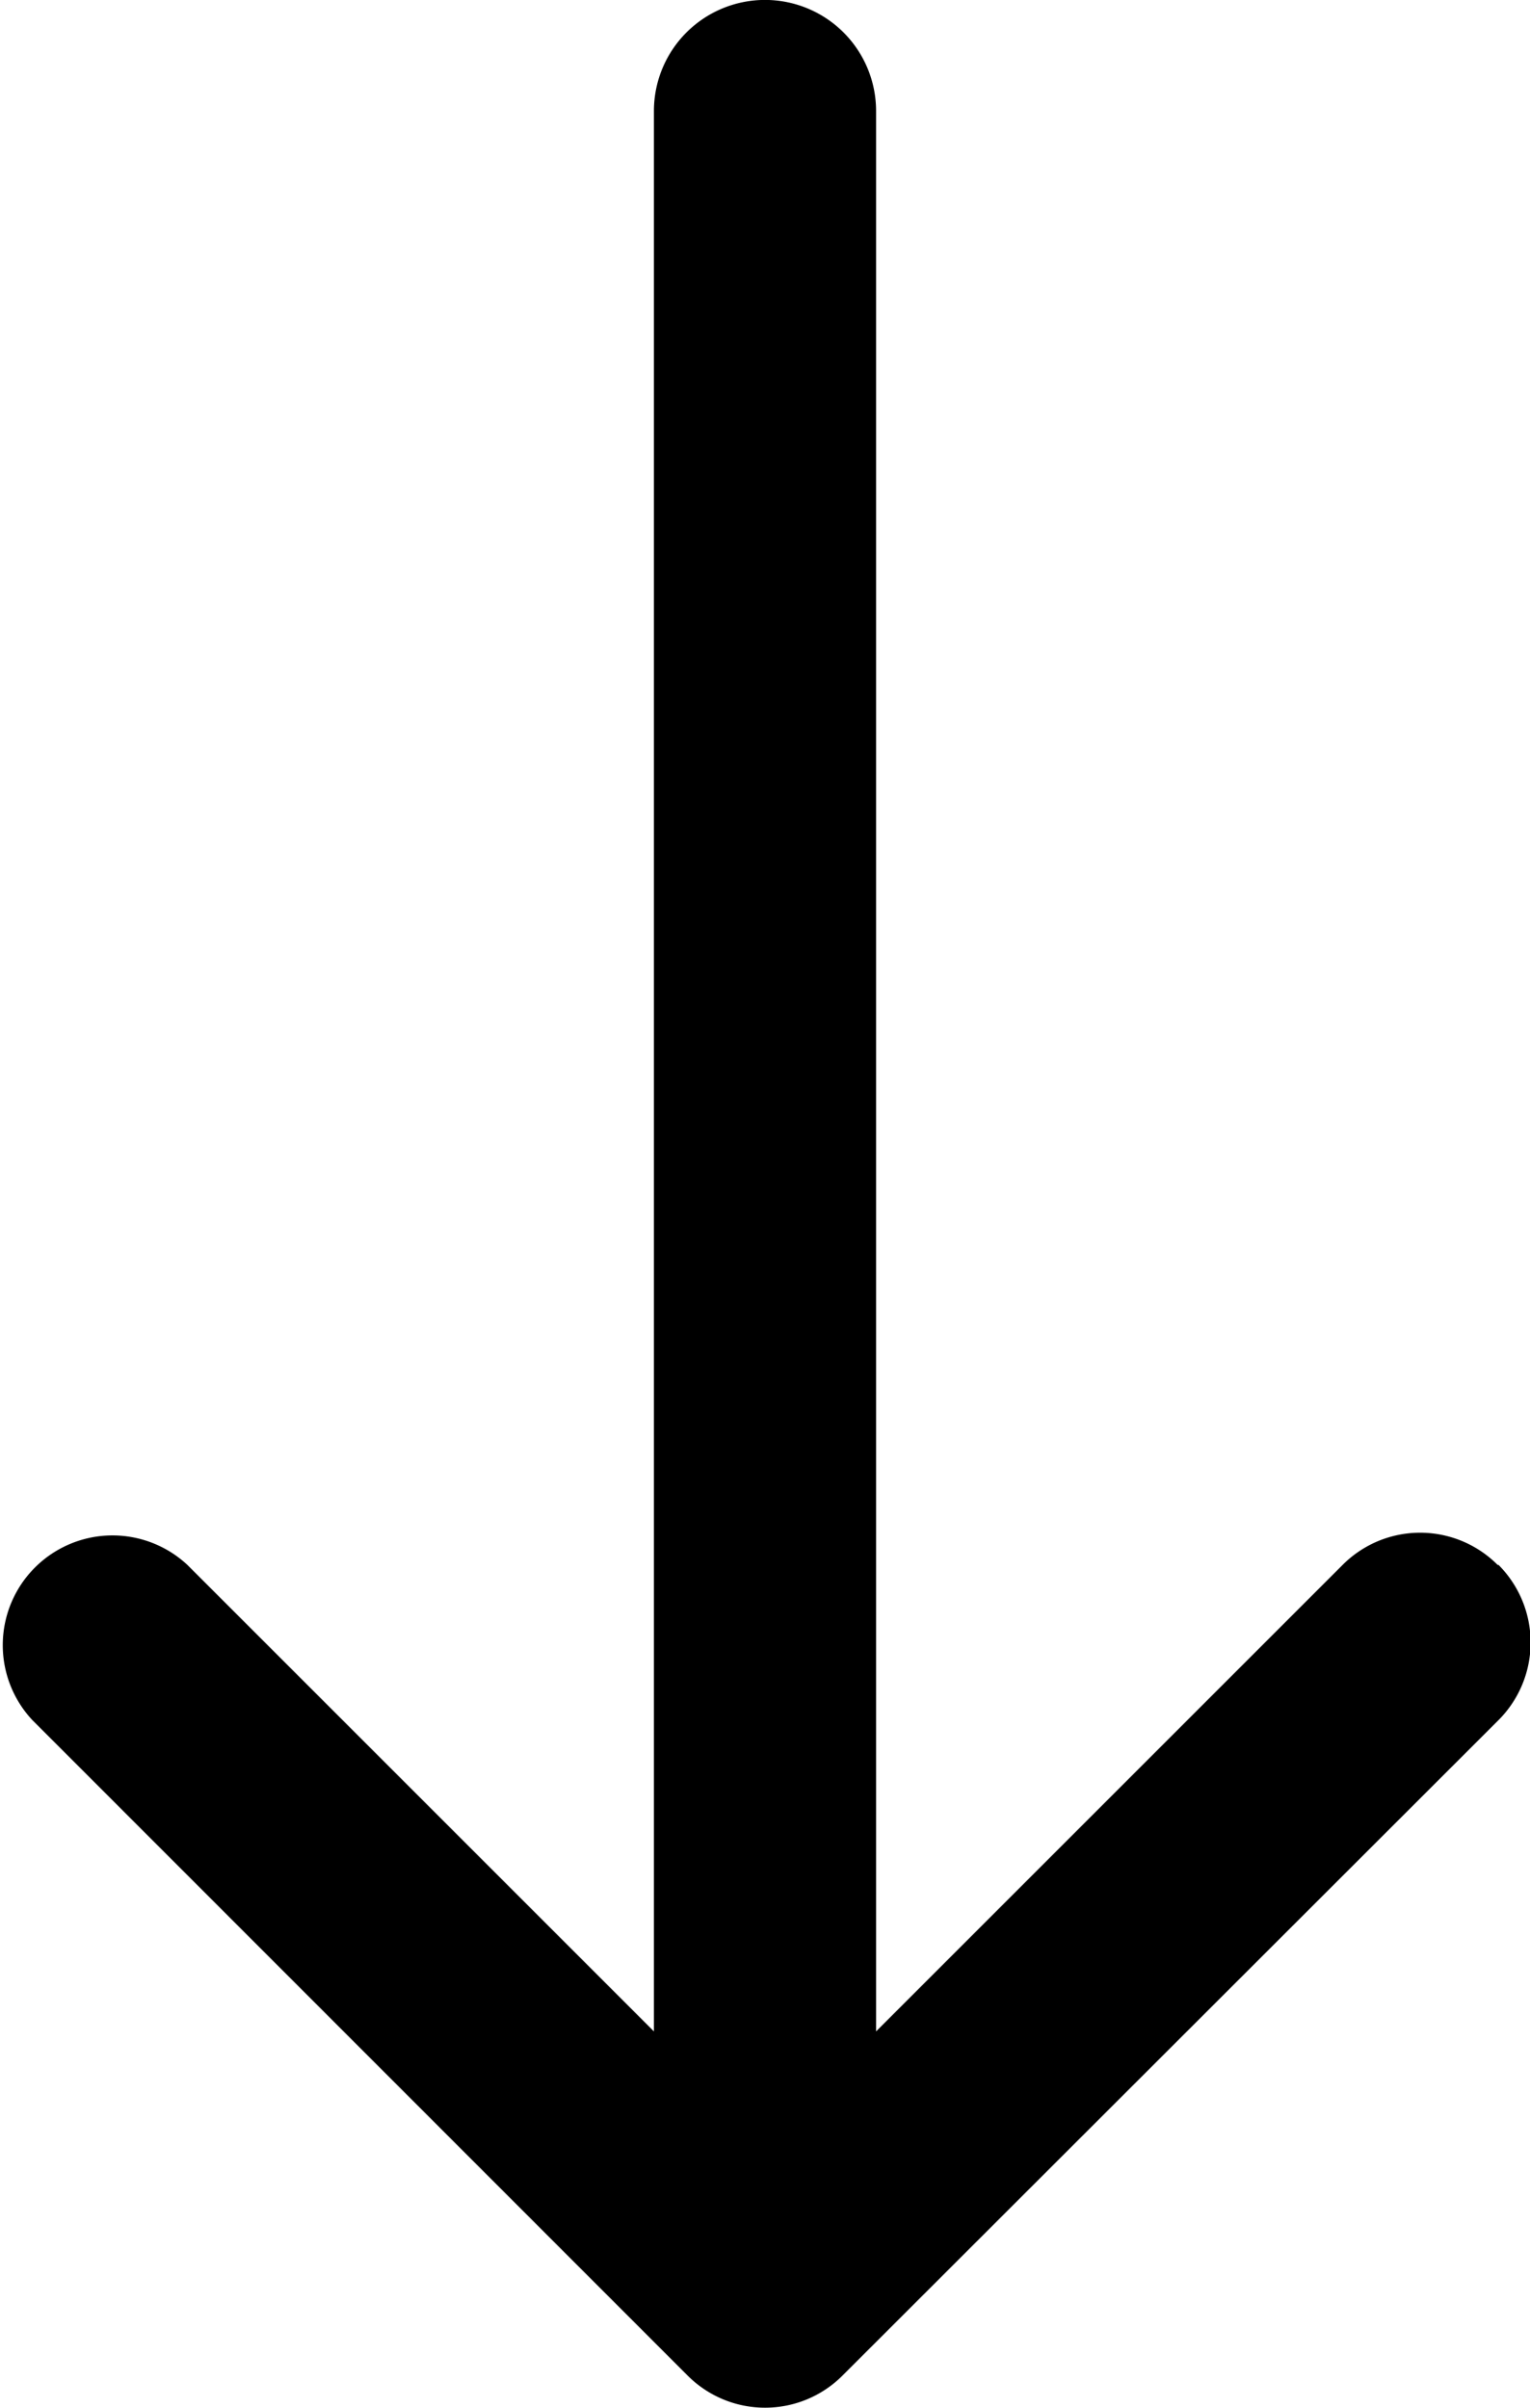 <svg xmlns="http://www.w3.org/2000/svg" width="12.073" height="19.001" viewBox="0 0 12.073 19.001">
  <path d="M23.793,72.05a.863.863,0,0,0-1.224,0l-3.681,3.681V60.576a.876.876,0,0,0-1.753,0V75.731L13.454,72.05a.866.866,0,0,0-1.224,1.224L17.4,78.446a.863.863,0,0,0,1.224,0L23.8,73.274a.867.867,0,0,0,0-1.224Z" transform="translate(-11.975 -59.7)" fill="currentColor"/>
</svg>
